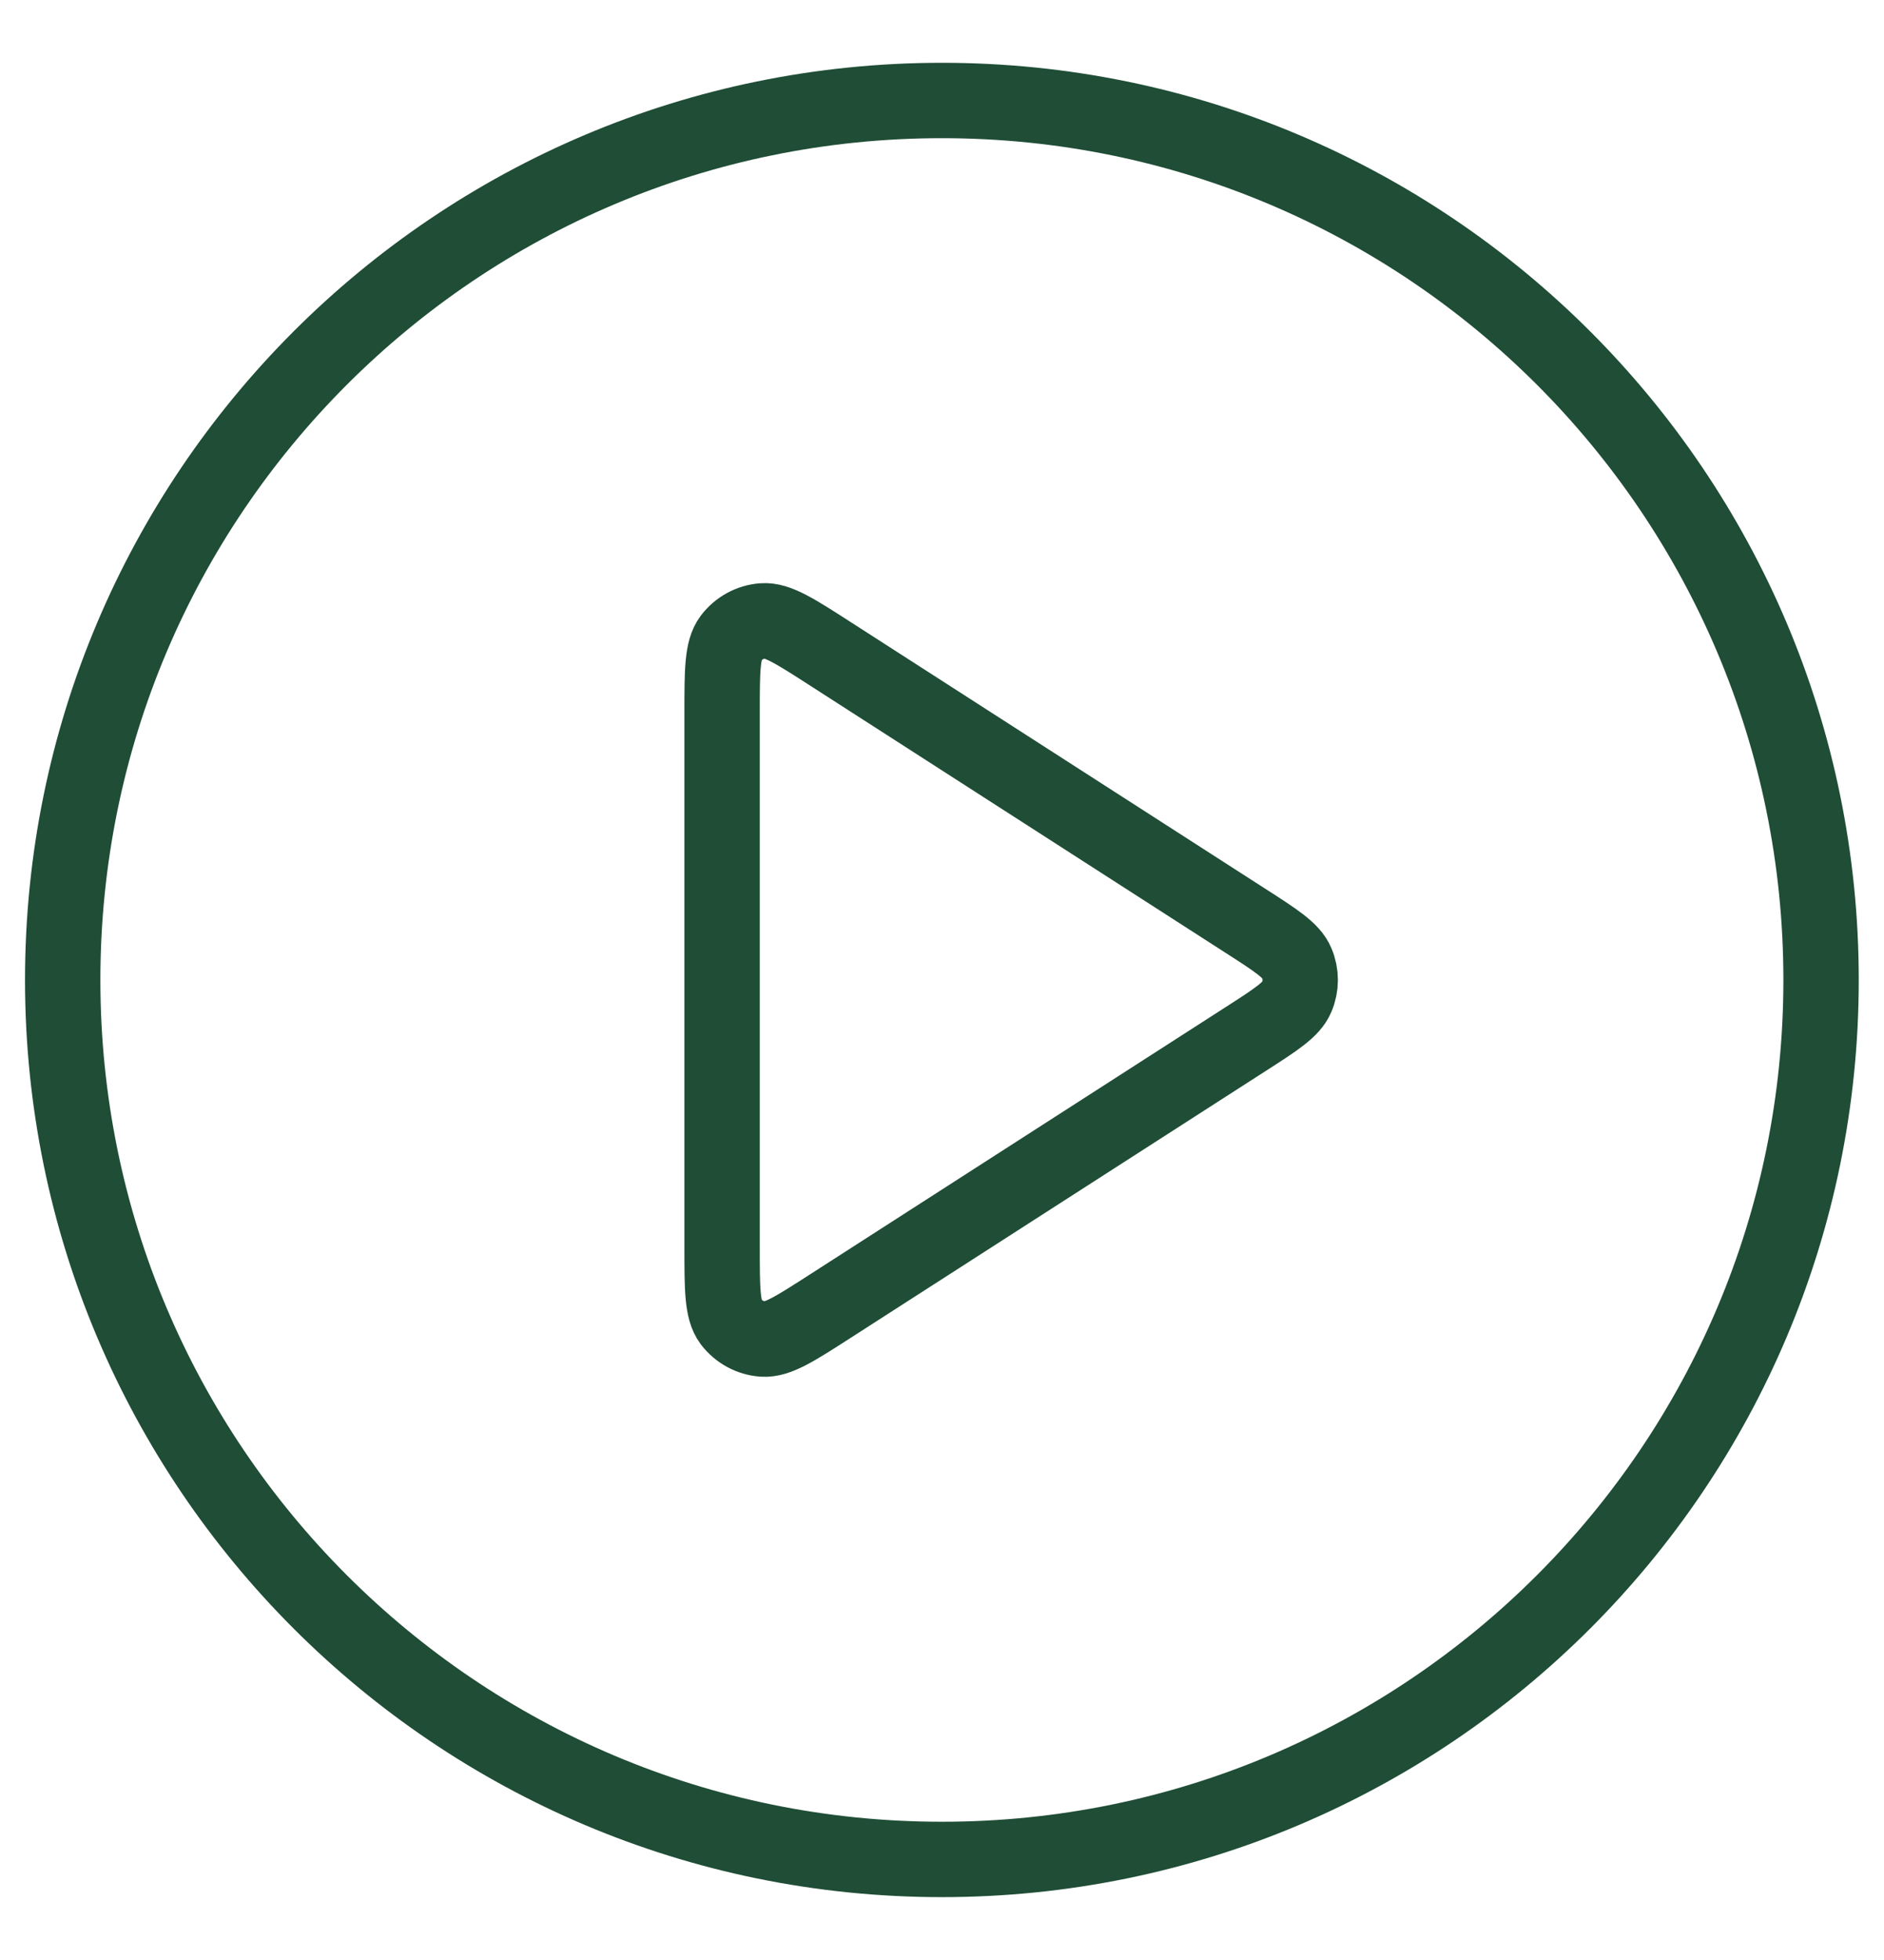 <svg width="25" height="26" viewBox="0 0 25 26" fill="none" xmlns="http://www.w3.org/2000/svg">
<path d="M12.499 24.666C18.942 24.666 24.165 19.443 24.165 13C24.165 6.556 18.942 1.333 12.499 1.333C6.055 1.333 0.832 6.556 0.832 13C0.832 19.443 6.055 24.666 12.499 24.666Z" stroke="#1F4D36" stroke-linecap="round" stroke-linejoin="round"/>
<path d="M9.582 9.459C9.582 8.902 9.582 8.624 9.698 8.469C9.8 8.333 9.955 8.248 10.124 8.236C10.318 8.222 10.552 8.373 11.02 8.674L16.527 12.215C16.934 12.476 17.137 12.607 17.207 12.773C17.269 12.918 17.269 13.082 17.207 13.227C17.137 13.393 16.934 13.524 16.527 13.785L11.02 17.325C10.552 17.626 10.318 17.777 10.124 17.763C9.955 17.751 9.8 17.666 9.698 17.531C9.582 17.375 9.582 17.097 9.582 16.54V9.459Z" stroke="#1F4D36" stroke-linecap="round" stroke-linejoin="round"/>
</svg>
